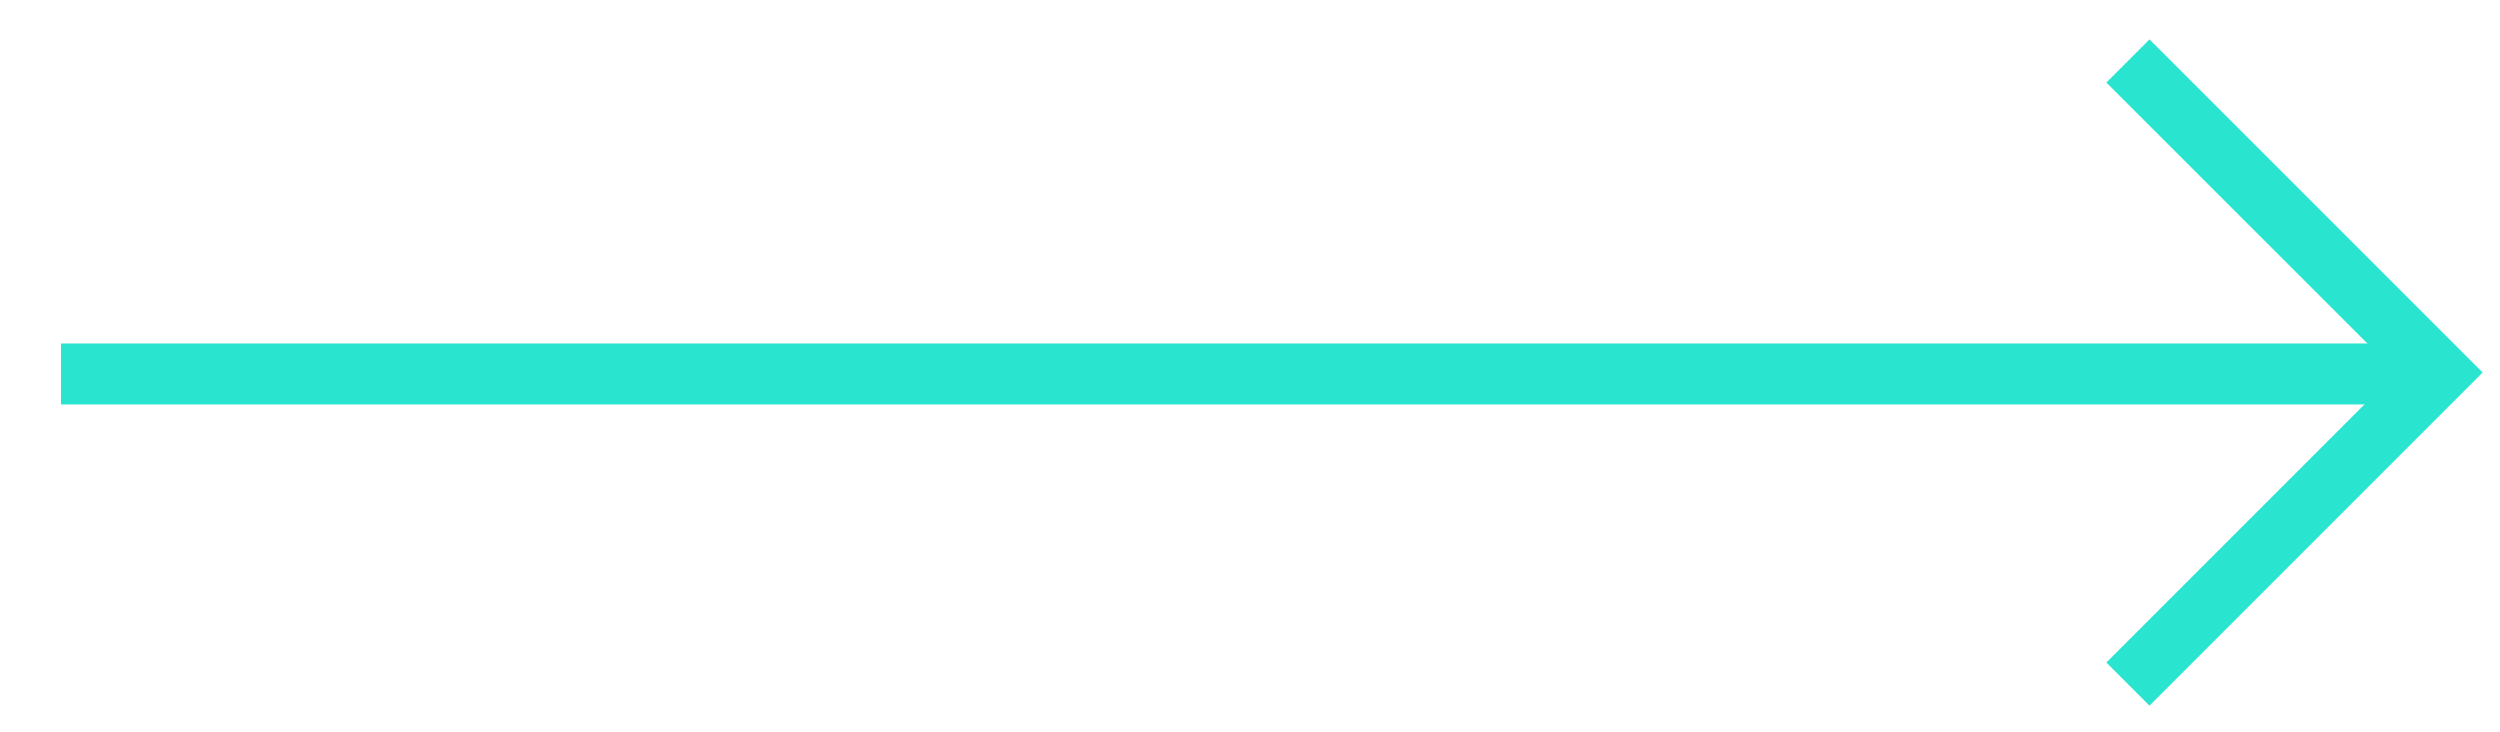 <?xml version="1.0" encoding="utf-8"?>
<!-- Generator: Adobe Illustrator 15.0.0, SVG Export Plug-In . SVG Version: 6.00 Build 0)  -->
<!DOCTYPE svg PUBLIC "-//W3C//DTD SVG 1.1//EN" "http://www.w3.org/Graphics/SVG/1.1/DTD/svg11.dtd">
<svg version="1.1" id="Layer_1" xmlns="http://www.w3.org/2000/svg" xmlns:xlink="http://www.w3.org/1999/xlink" x="0px" y="0px"
	 width="41px" height="12px" viewBox="0 0 41 12" enable-background="new 0 0 41 12" xml:space="preserve">
<line stroke="#29E5D0" x1="1" y1="6.133" x2="40" y2="6.133"/>
<polyline fill="none" stroke="#29E5D0" points="34.898,1 40.008,6.109 34.898,11.219 "/>
</svg>
